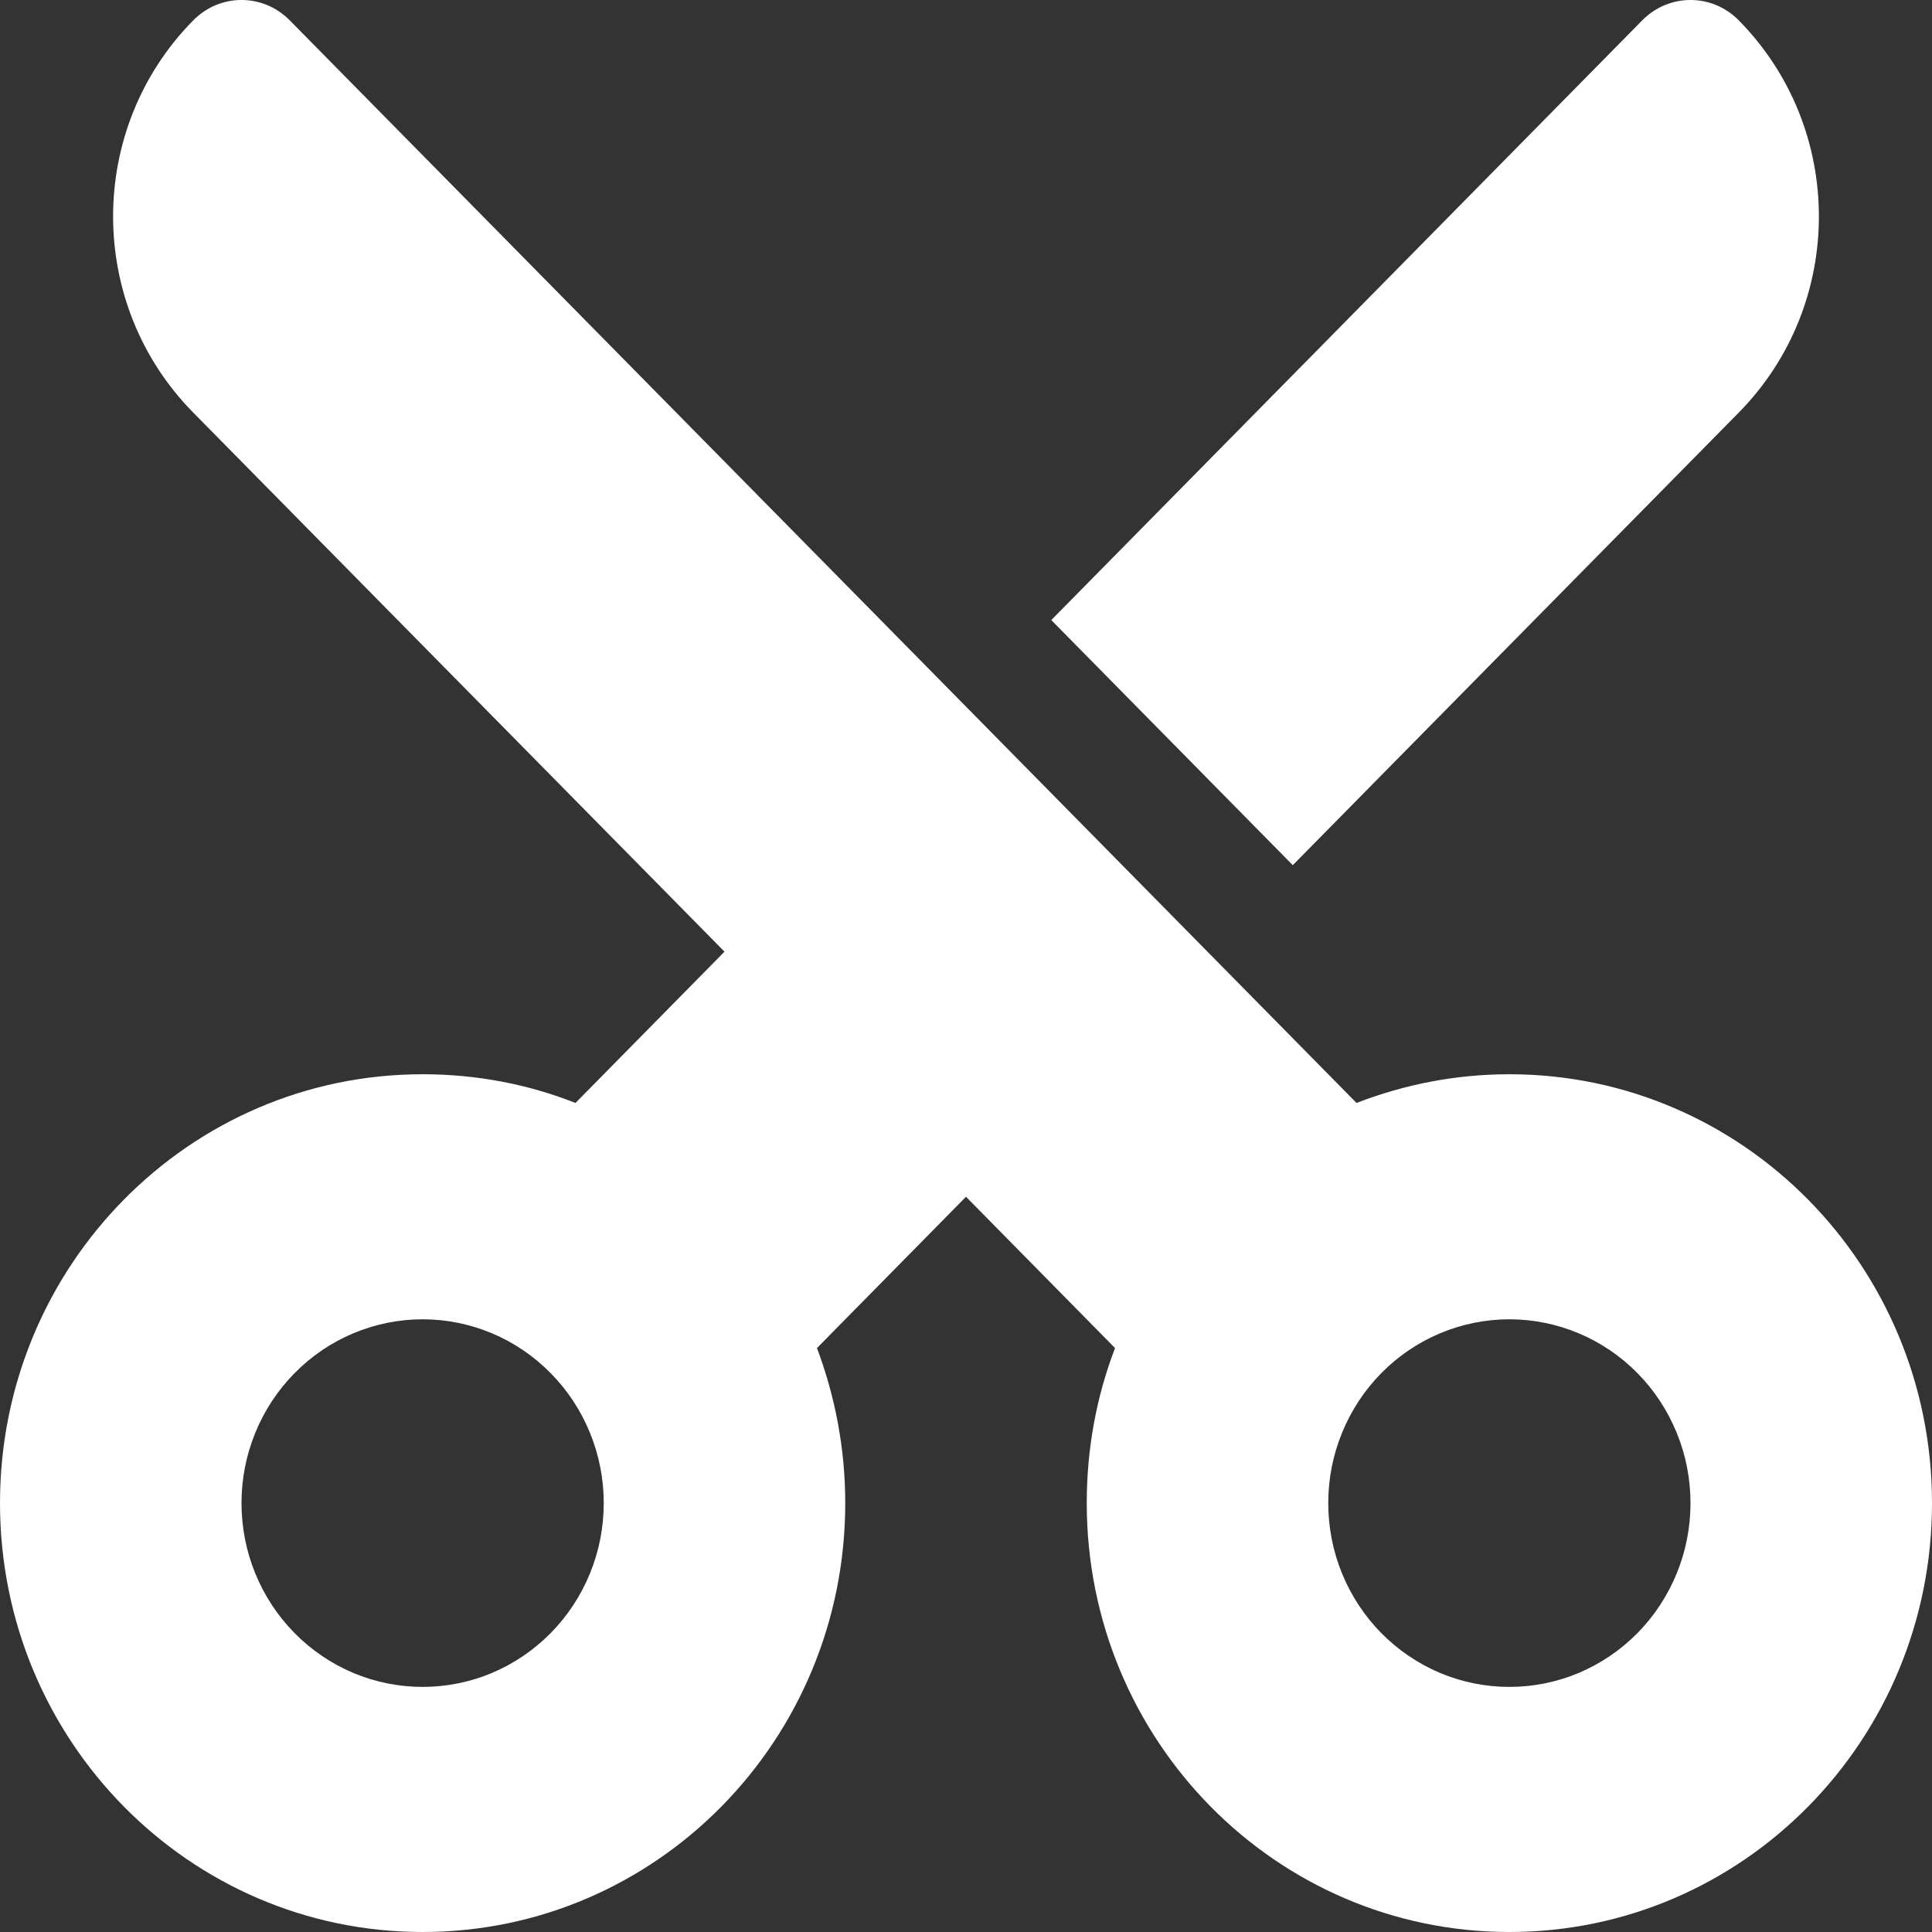 <svg width="36" height="36" viewBox="0 0 36 36" fill="none" xmlns="http://www.w3.org/2000/svg">
<rect x="0" y="0" width="36" height="36" fill="#333333" stroke="none"/>
<path d="M13.5 17.733L10.723 20.552C9.837 20.202 8.88 20.017 7.875 20.017C3.523 20.017 0 23.591 0 28.008C0 32.425 3.523 36 7.875 36C12.227 36 15.75 32.425 15.75 28.008C15.75 26.988 15.56 26.017 15.223 25.119L18 22.3L20.777 25.119C20.433 26.017 20.25 26.988 20.25 28.008C20.25 32.425 23.773 36 28.125 36C32.477 36 36 32.425 36 28.008C36 23.591 32.477 20.017 28.125 20.017C27.119 20.017 26.163 20.209 25.277 20.552L5.4 0.38C4.901 -0.127 4.099 -0.127 3.6 0.38C1.61 2.399 1.61 5.667 3.6 7.687L13.5 17.733ZM24.089 16.121L32.4 7.687C34.39 5.667 34.39 2.399 32.4 0.38C31.901 -0.127 31.099 -0.127 30.6 0.38L19.589 11.554L24.089 16.121ZM7.875 31.433C7.432 31.433 6.993 31.345 6.583 31.173C6.174 31 5.802 30.748 5.489 30.43C5.175 30.112 4.927 29.735 4.757 29.319C4.587 28.904 4.5 28.458 4.5 28.008C4.5 27.558 4.587 27.113 4.757 26.698C4.927 26.282 5.175 25.904 5.489 25.587C5.802 25.268 6.174 25.016 6.583 24.844C6.993 24.672 7.432 24.583 7.875 24.583C8.318 24.583 8.757 24.672 9.167 24.844C9.576 25.016 9.948 25.268 10.261 25.587C10.575 25.904 10.823 26.282 10.993 26.698C11.163 27.113 11.25 27.558 11.25 28.008C11.25 28.458 11.163 28.904 10.993 29.319C10.823 29.735 10.575 30.112 10.261 30.43C9.948 30.748 9.576 31 9.167 31.173C8.757 31.345 8.318 31.433 7.875 31.433ZM24.75 28.008C24.75 27.558 24.837 27.113 25.007 26.698C25.177 26.282 25.425 25.904 25.738 25.587C26.052 25.268 26.424 25.016 26.833 24.844C27.243 24.672 27.682 24.583 28.125 24.583C28.568 24.583 29.007 24.672 29.417 24.844C29.826 25.016 30.198 25.268 30.512 25.587C30.825 25.904 31.073 26.282 31.243 26.698C31.413 27.113 31.5 27.558 31.5 28.008C31.5 28.458 31.413 28.904 31.243 29.319C31.073 29.735 30.825 30.112 30.512 30.43C30.198 30.748 29.826 31 29.417 31.173C29.007 31.345 28.568 31.433 28.125 31.433C27.682 31.433 27.243 31.345 26.833 31.173C26.424 31 26.052 30.748 25.738 30.43C25.425 30.112 25.177 29.735 25.007 29.319C24.837 28.904 24.75 28.458 24.75 28.008Z" fill="white"/>
</svg>
